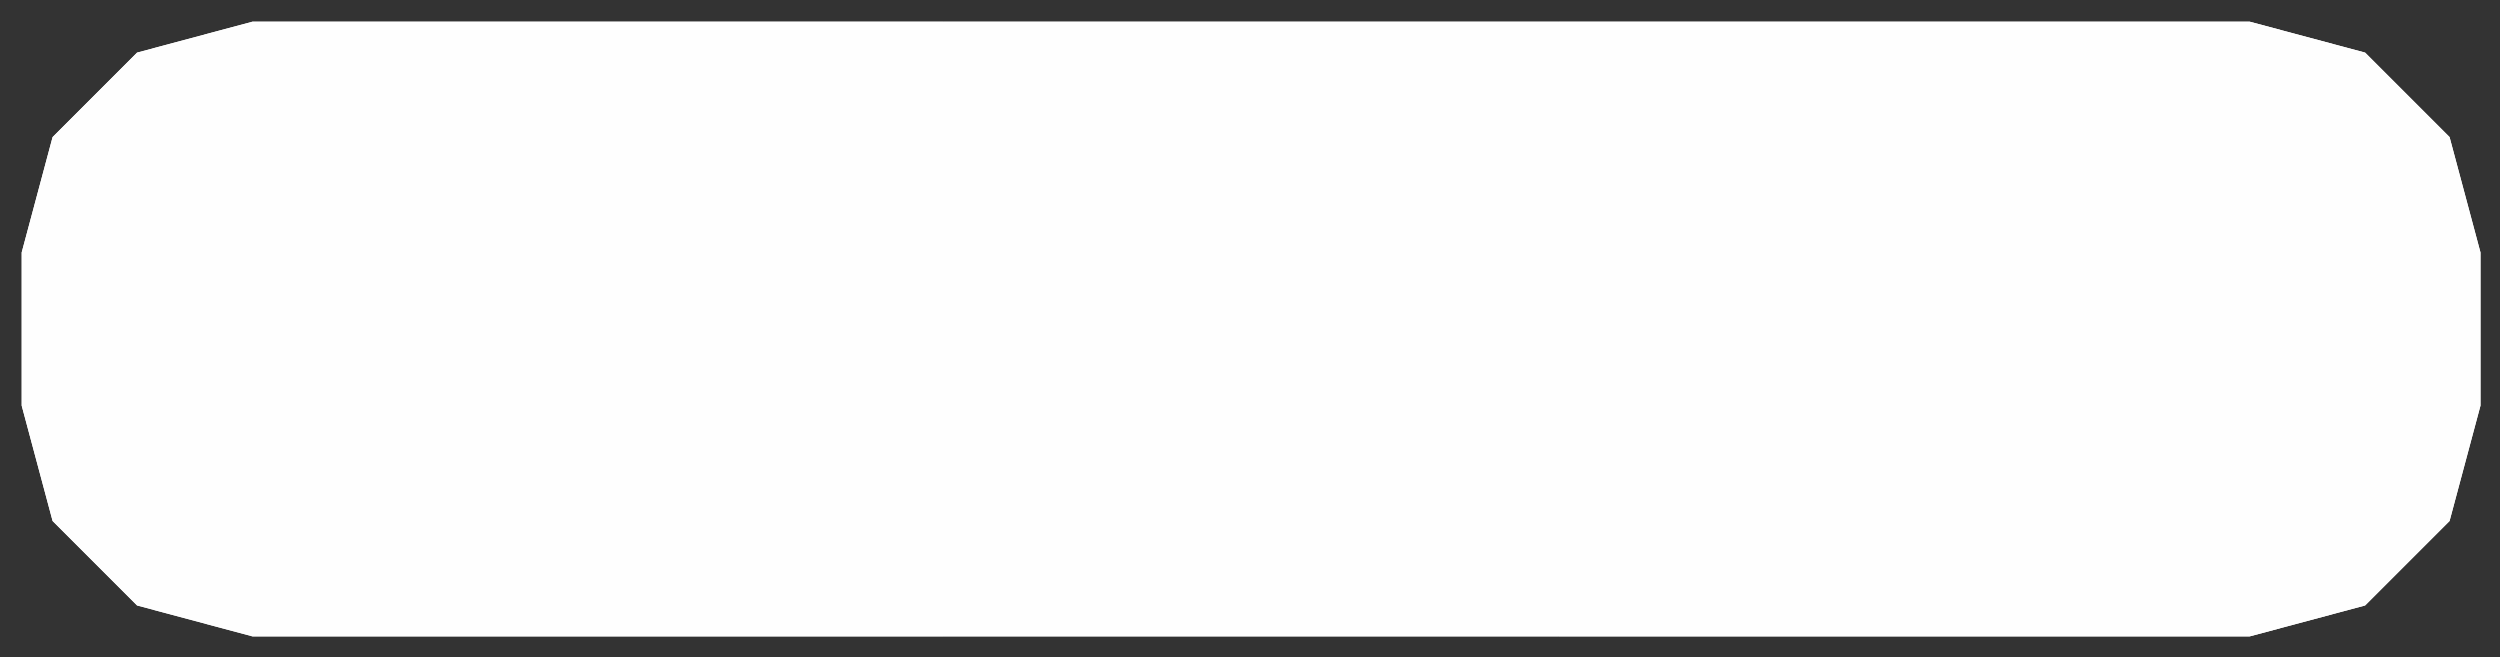 <?xml version="1.0" encoding="UTF-8"?>
<!-- Generator: Blender, SVG Export for Grease Pencil - v1.0 -->
<!DOCTYPE svg PUBLIC "-//W3C//DTD SVG 1.1//EN" "http://www.w3.org/Graphics/SVG/1.1/DTD/svg11.dtd">
<svg version="1.0" x="0px" y="0px" xmlns="http://www.w3.org/2000/svg" width="1153px" height="303px" viewBox="0 0 1153 303">
	<rect x="0" y="0" width="1153" height="303" fill="#333333" stroke="none"/>
	<g id="blender_frame_1">
		<g id="blender_object_minus_gp">
			<!--Layer: minus_mh_001_Fills-->
			<g id="minus_mh_001_Fills">
				<polygon fill="#FEFEFE" stroke="none" fill-opacity="1" points="435.25,293.5 718.75,293.5 718.75,10 435.25,10" />
				<polygon fill="#FEFEFE" stroke="none" fill-opacity="1" points="718.75,10 718.75,293.5 1037.567,293.5 1090.783,279.241 1129.741,240.284 1144,187.067 1144,116.433 1129.741,63.216 1090.783,24.259 1037.567,10" />
				<polygon fill="#FEFEFE" stroke="none" fill-opacity="1" points="435.25,293.5 435.25,10 116.433,10 63.216,24.259 24.259,63.216 10,116.433 10,187.067 24.259,240.284 63.216,279.241 116.433,293.5" />
			</g>
			<!--Layer: minus_mh_001_Lines-->
			<g id="minus_mh_001_Lines">
				<polygon fill="#FEFEFE" stroke="none" fill-opacity="1" points="435.25,10 435.25,293.5" />
				<polygon fill="#FEFEFE" stroke="none" fill-opacity="1" points="435.25,293.5 718.75,293.5 1037.567,293.5 1090.783,279.241 1129.741,240.284 1144,187.067 1144,116.433 1129.741,63.216 1090.783,24.259 1037.567,10 718.75,10 435.25,10 116.433,10 63.216,24.259 24.259,63.216 10,116.433 10,187.067 24.259,240.284 63.216,279.241 116.433,293.5 435.25,293.5" />
				<polygon fill="#FEFEFE" stroke="none" fill-opacity="1" points="718.75,293.5 718.75,10" />
			</g>
		</g>
	</g>
</svg>
